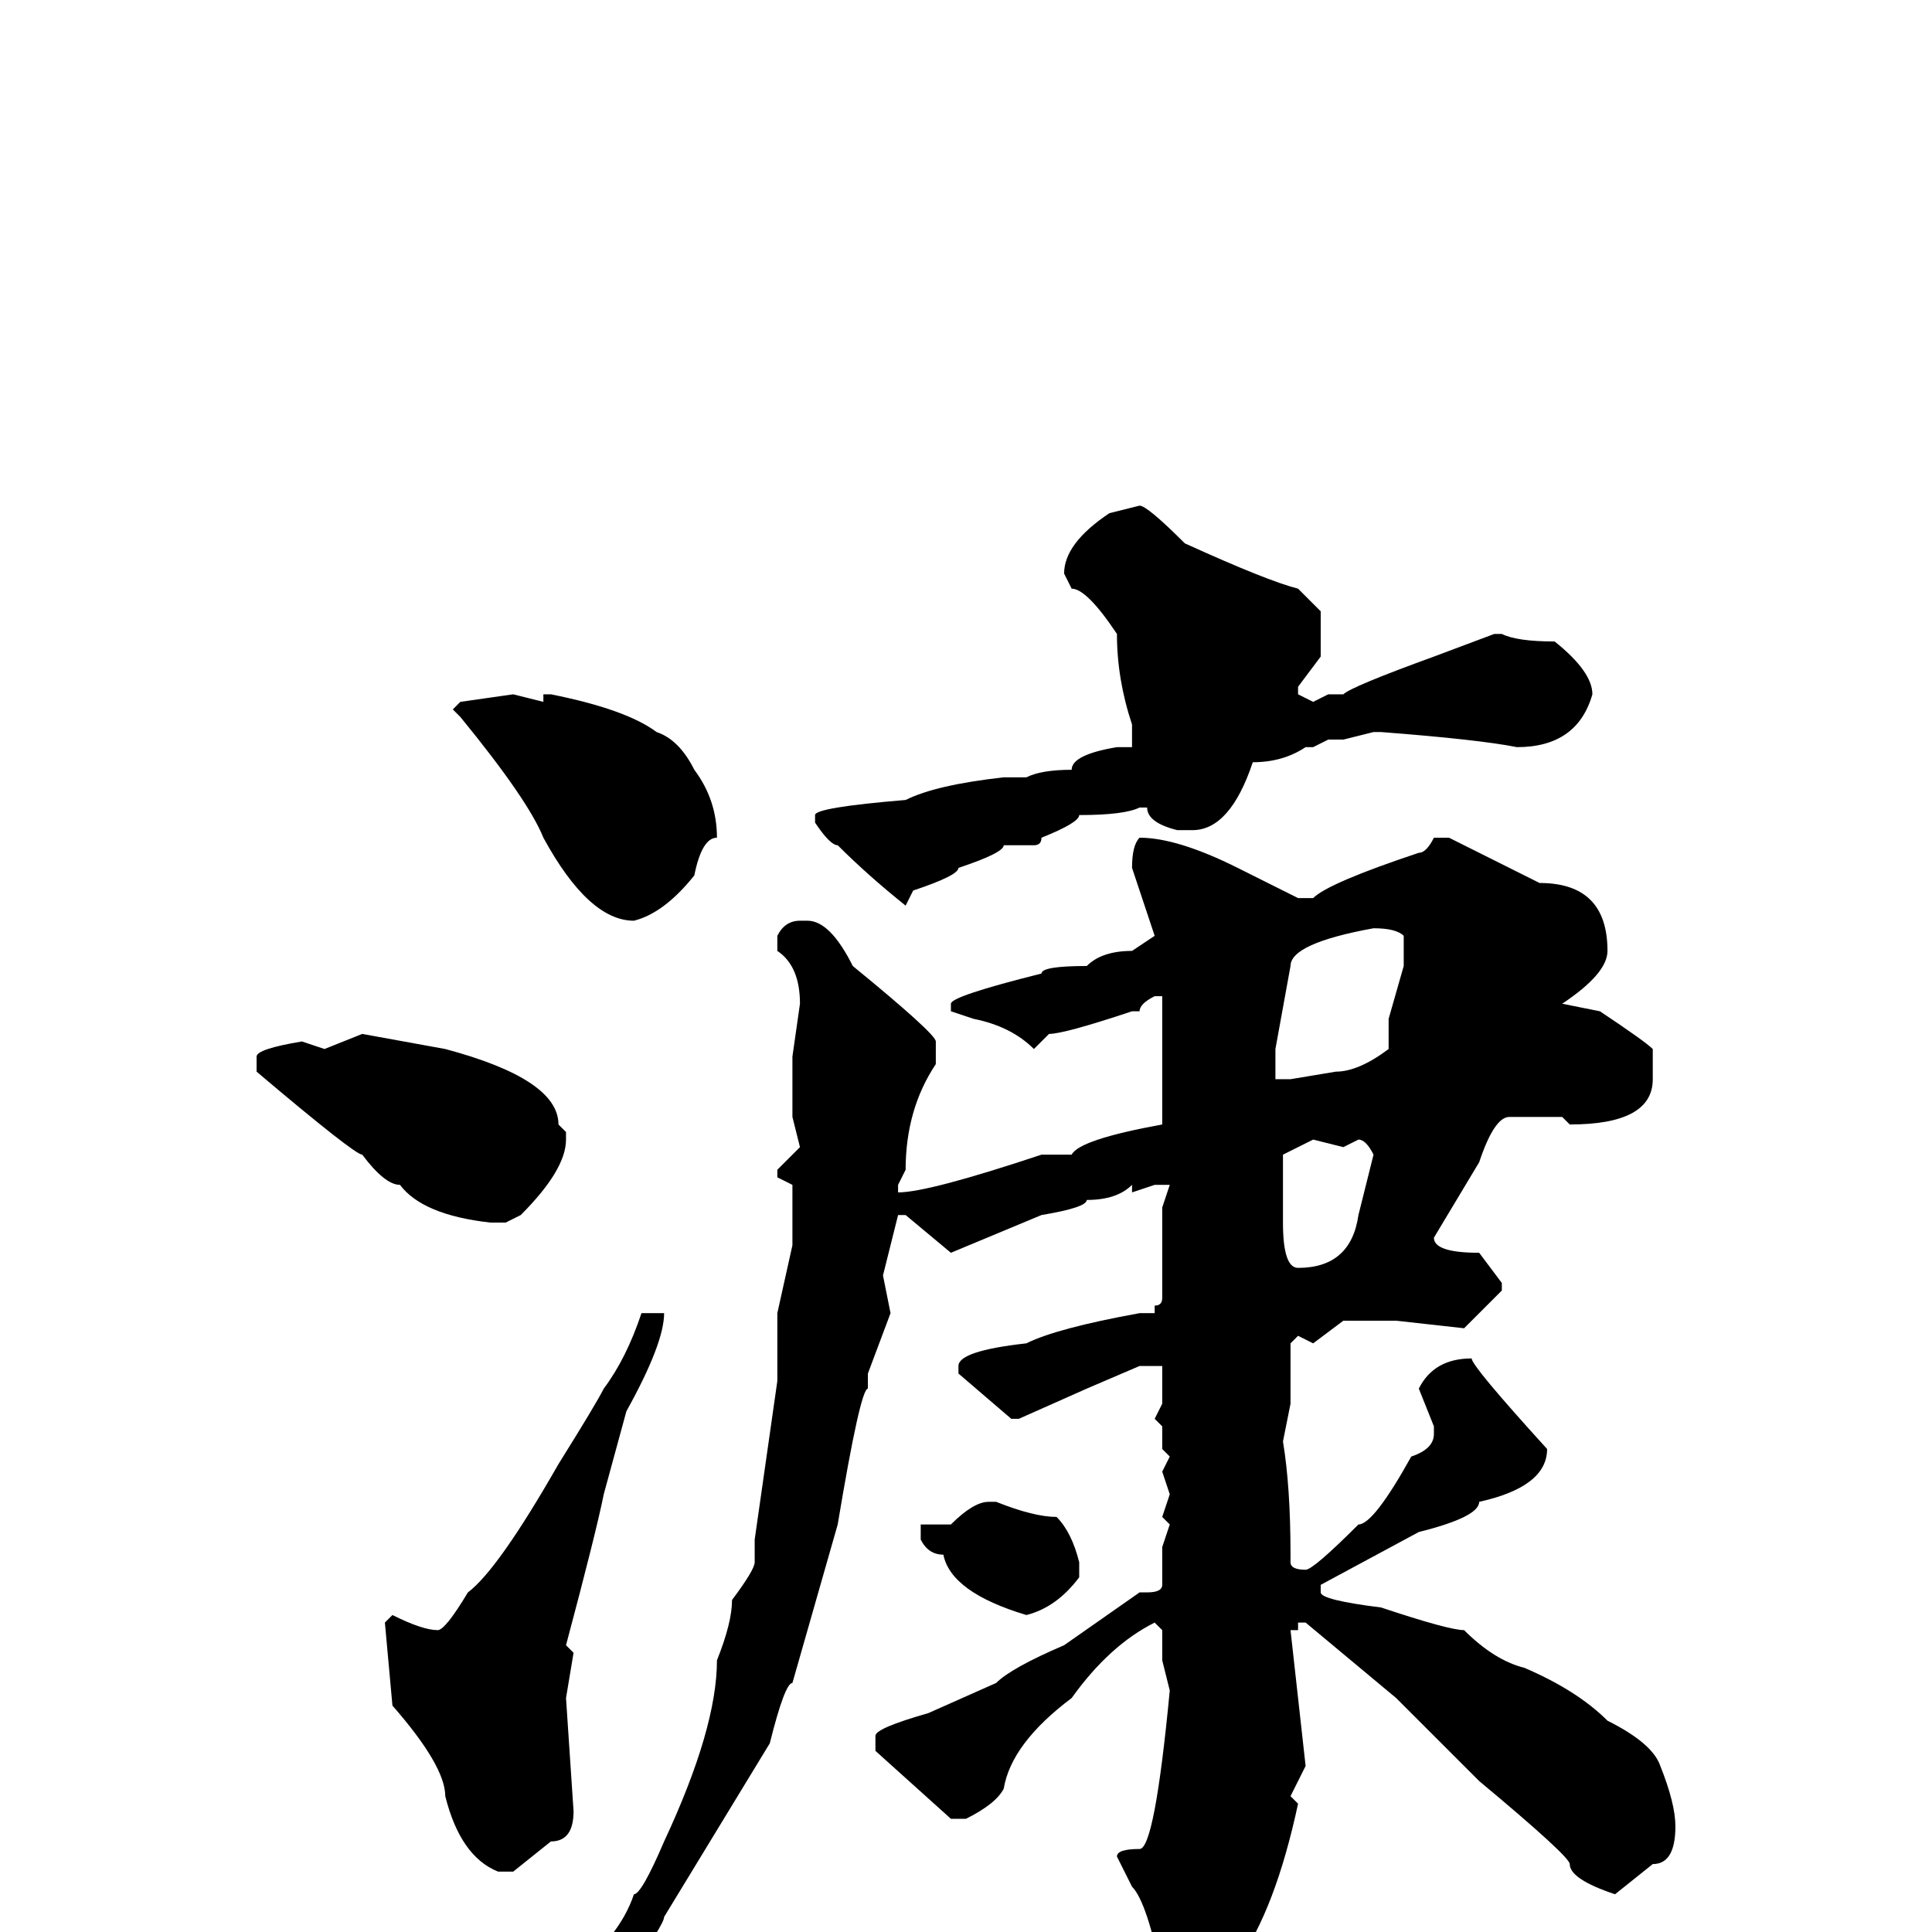 <svg xmlns="http://www.w3.org/2000/svg" viewBox="0 -256 256 256">
	<path fill="#000000" d="M151 -189Q152 -189 157 -184Q168 -179 172 -178L175 -175V-169L172 -165V-164L174 -163L176 -164H178Q179 -165 190 -169L198 -172H199Q201 -171 206 -171Q211 -167 211 -164Q209 -157 201 -157Q196 -158 183 -159H182L178 -158H176L174 -157H173Q170 -155 166 -155Q163 -146 158 -146H156Q152 -147 152 -149H151Q149 -148 143 -148Q143 -147 138 -145Q138 -144 137 -144H133Q133 -143 127 -141Q127 -140 121 -138L120 -136Q115 -140 111 -144Q110 -144 108 -147V-148Q108 -149 120 -150Q124 -152 133 -153H134H136Q138 -154 142 -154Q142 -156 148 -157H150V-159V-160Q148 -166 148 -172Q144 -178 142 -178L141 -180Q141 -184 147 -188ZM68 -164L72 -163V-164H73Q83 -162 87 -159Q90 -158 92 -154Q95 -150 95 -145Q93 -145 92 -140Q88 -135 84 -134Q78 -134 72 -145Q70 -150 61 -161L60 -162L61 -163ZM151 -145Q156 -145 164 -141L172 -137H174Q176 -139 188 -143Q189 -143 190 -145H192L204 -139Q213 -139 213 -130Q213 -127 207 -123L212 -122Q218 -118 219 -117V-116V-115V-113Q219 -107 208 -107L207 -108H200Q198 -108 196 -102L190 -92Q190 -90 196 -90L199 -86V-85L194 -80L185 -81H180H178L174 -78L172 -79L171 -78V-76V-70L170 -65Q171 -59 171 -50V-49Q171 -48 173 -48Q174 -48 180 -54Q182 -54 187 -63Q190 -64 190 -66V-67L188 -72Q190 -76 195 -76Q195 -75 205 -64Q205 -59 196 -57Q196 -55 188 -53L175 -46V-45Q175 -44 183 -43Q192 -40 194 -40Q198 -36 202 -35Q209 -32 213 -28Q219 -25 220 -22Q222 -17 222 -14Q222 -9 219 -9L214 -5Q208 -7 208 -9Q208 -10 196 -20L185 -31L173 -41H172V-40H171L173 -22L171 -18L172 -17Q169 -3 164 4L156 13H155Q153 12 152 10L154 6Q152 -4 150 -6L148 -10Q148 -11 151 -11Q153 -11 155 -32L154 -36V-40L153 -41Q147 -38 142 -31Q134 -25 133 -19Q132 -17 128 -15H126L116 -24V-26Q116 -27 123 -29L132 -33Q134 -35 141 -38L151 -45H152Q154 -45 154 -46V-51L155 -54L154 -55L155 -58L154 -61L155 -63L154 -64V-65V-67L153 -68L154 -70V-75H151L144 -72L135 -68H134L127 -74V-75Q127 -77 136 -78Q140 -80 151 -82H153V-83Q154 -83 154 -84V-86V-90V-96L155 -99H154H153L150 -98V-99Q148 -97 144 -97Q144 -96 138 -95L126 -90L120 -95H119L117 -87L118 -82L115 -74V-72Q114 -72 111 -54L105 -33Q104 -33 102 -25L88 -2Q88 -1 83 6Q81 9 79 9Q75 9 75 6Q82 1 84 -5Q85 -5 88 -12Q95 -27 95 -36Q97 -41 97 -44Q100 -48 100 -49V-52L103 -73V-74V-76V-82L105 -91V-95V-99L103 -100V-101L106 -104L105 -108V-116L106 -123Q106 -128 103 -130V-132Q104 -134 106 -134H107Q110 -134 113 -128Q124 -119 124 -118V-115Q120 -109 120 -101L119 -99V-98Q123 -98 138 -103H142Q143 -105 154 -107V-119V-123V-124H153Q151 -123 151 -122H150Q141 -119 139 -119L137 -117Q134 -120 129 -121L126 -122V-123Q126 -124 138 -127Q138 -128 144 -128Q146 -130 150 -130L153 -132L150 -141Q150 -144 151 -145ZM169 -117V-113H171L177 -114Q180 -114 184 -117V-121L186 -128V-132Q185 -133 182 -133Q171 -131 171 -128ZM48 -119L59 -117Q74 -113 74 -107L75 -106V-105Q75 -101 69 -95L67 -94H65Q56 -95 53 -99Q51 -99 48 -103Q47 -103 34 -114V-116Q34 -117 40 -118L43 -117ZM178 -104L174 -105L170 -103V-99V-95V-94Q170 -88 172 -88Q179 -88 180 -95L182 -103Q181 -105 180 -105ZM88 -82Q88 -78 83 -69L80 -58Q79 -53 75 -38L76 -37L75 -31L76 -16Q76 -12 73 -12L68 -8H66Q61 -10 59 -18Q59 -22 52 -30L51 -41L52 -42Q56 -40 58 -40Q59 -40 62 -45Q66 -48 74 -62Q79 -70 80 -72Q83 -76 85 -82ZM131 -57H132Q137 -55 140 -55Q142 -53 143 -49V-47Q140 -43 136 -42Q126 -45 125 -50Q123 -50 122 -52V-54H126Q129 -57 131 -57Z"/>
</svg>